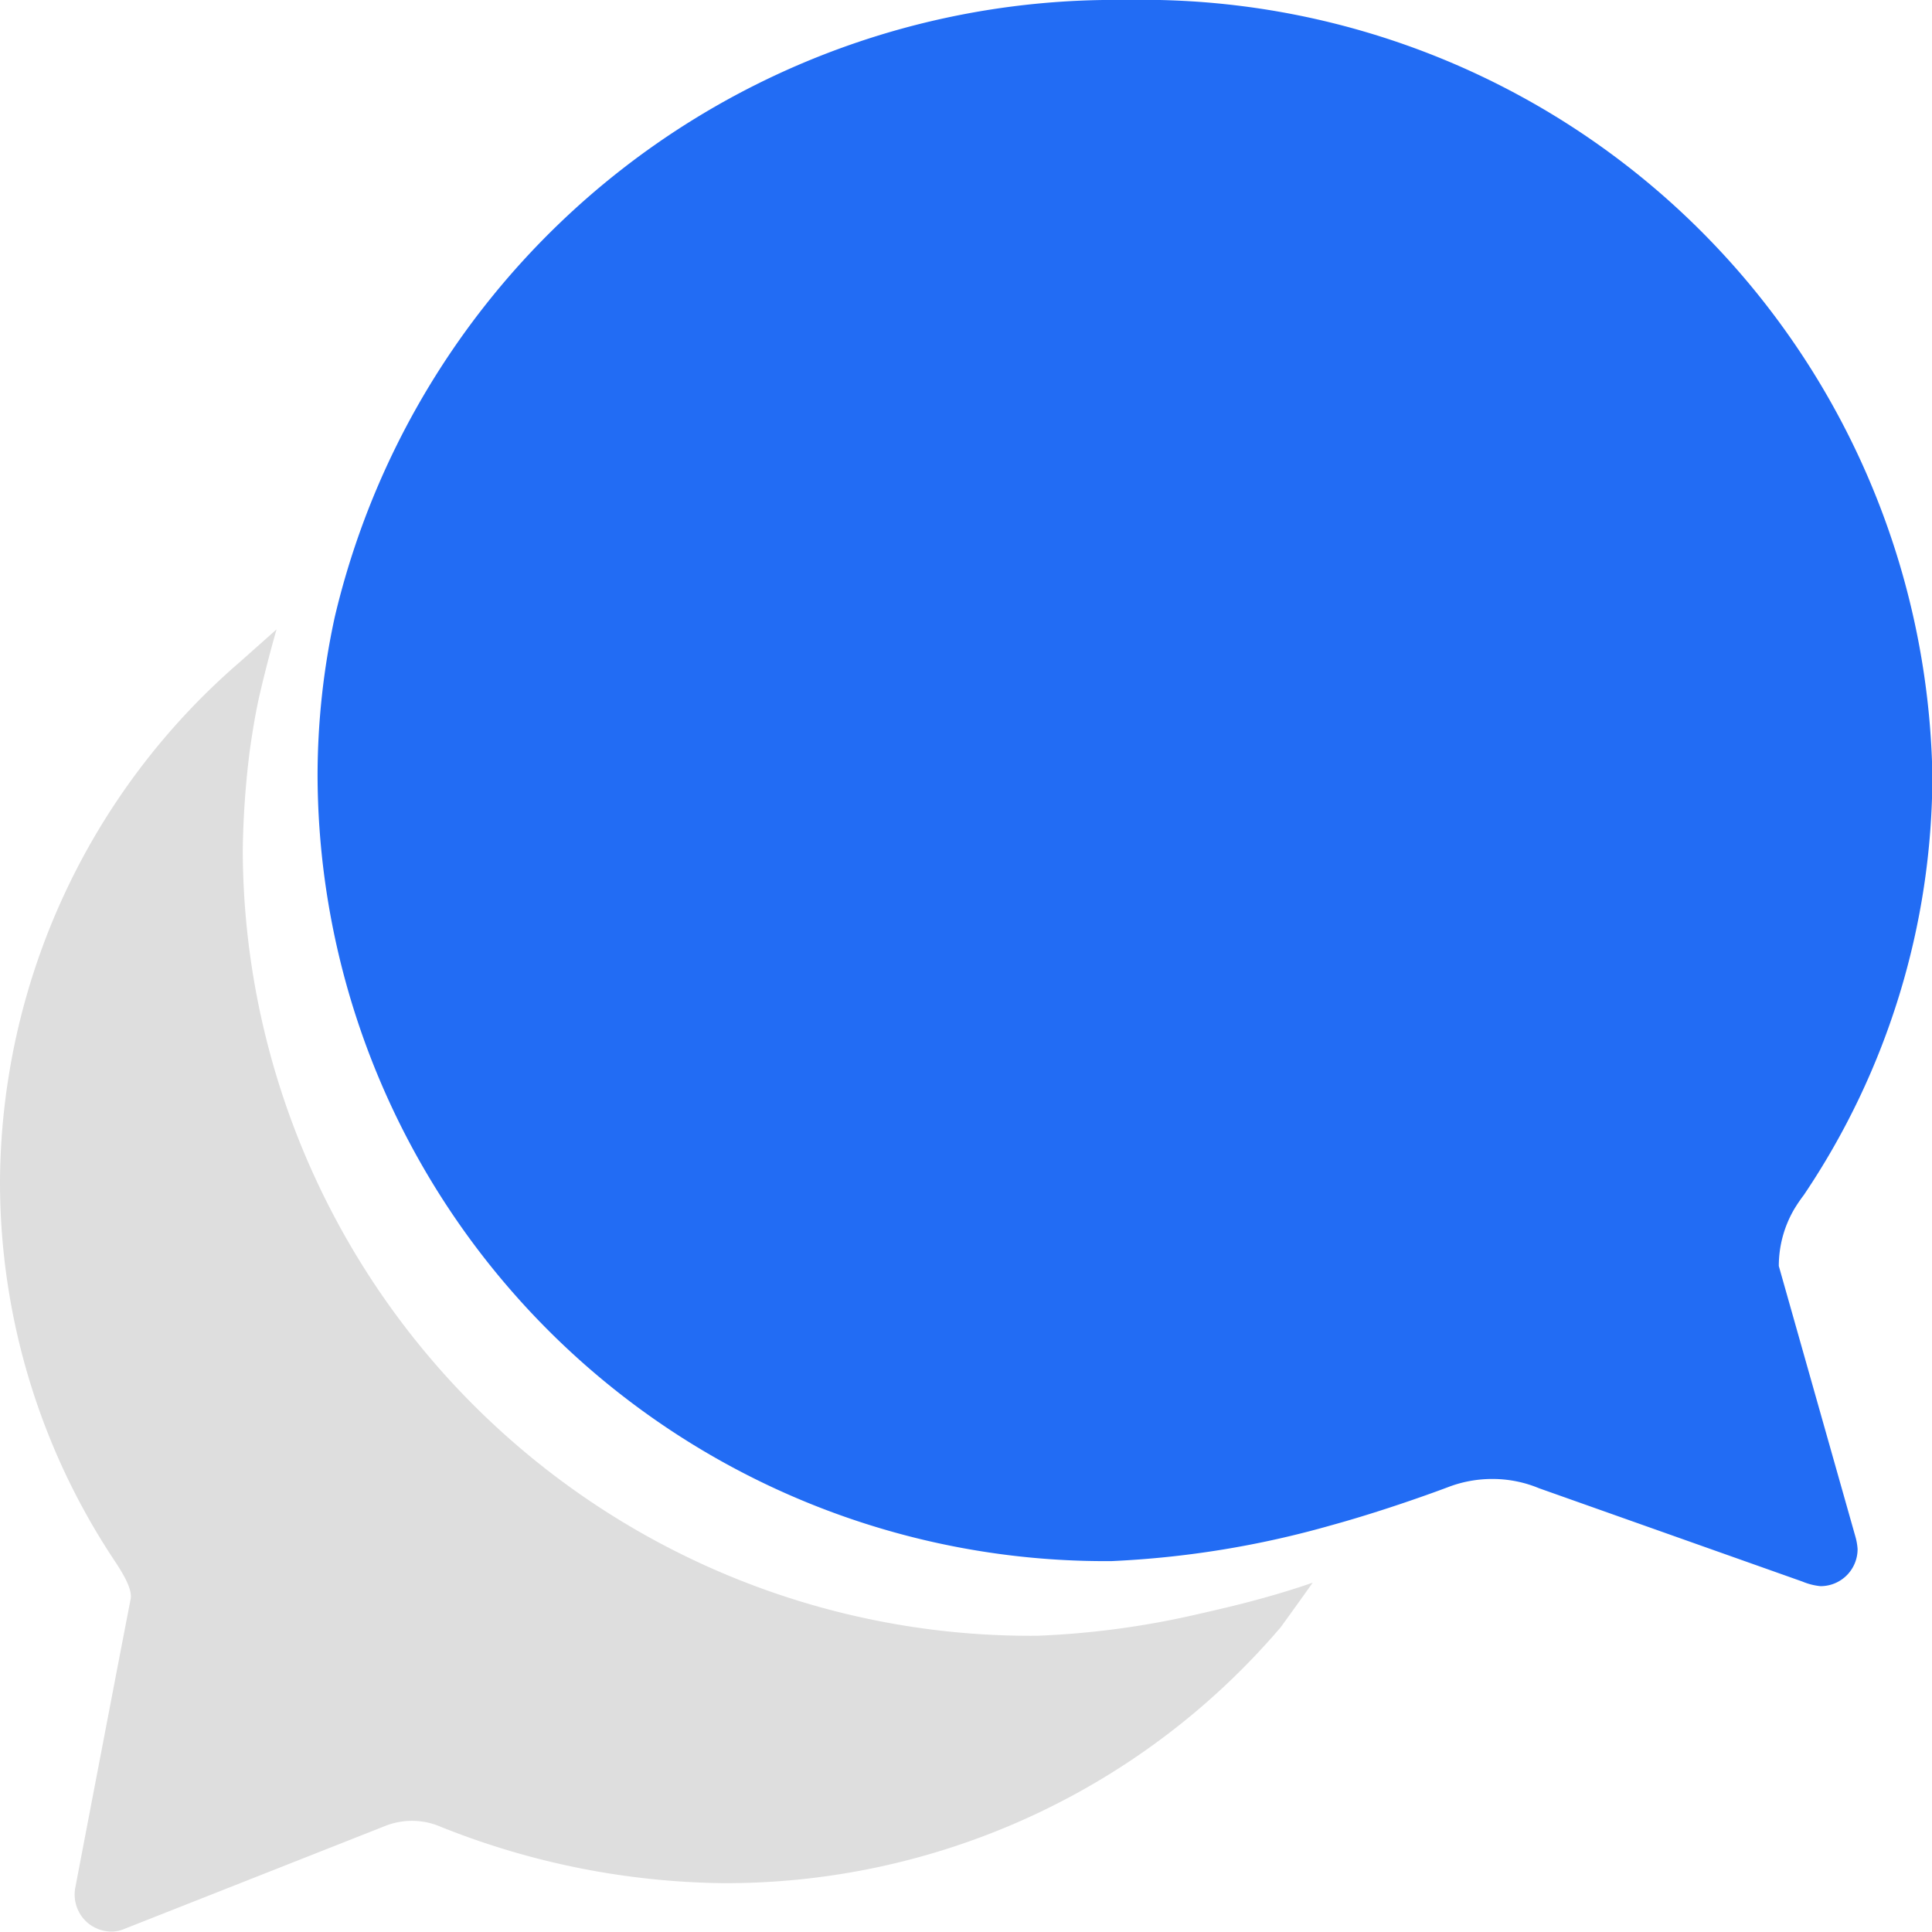 <svg xmlns="http://www.w3.org/2000/svg" width="15.033" height="15.033" viewBox="0 0 15.033 15.033">
  <g id="Icon_ionic-ios-chatbubbles" data-name="Icon ionic-ios-chatbubbles" transform="translate(-3.375 -3.375)">
    <path id="Path_42493" data-name="Path 42493" d="M19.55,13.226a.876.876,0,0,1,.119-.441,1.217,1.217,0,0,1,.076-.112,5.855,5.855,0,0,0,1-3.263,6.147,6.147,0,0,0-6.277-6.035,6.234,6.234,0,0,0-6.154,4.8,5.807,5.807,0,0,0-.134,1.236,6.13,6.13,0,0,0,6.179,6.111,7.442,7.442,0,0,0,1.706-.278c.408-.112.813-.26.918-.3a.955.955,0,0,1,.336-.061.94.94,0,0,1,.365.072l2.049.726a.489.489,0,0,0,.141.036.288.288,0,0,0,.289-.289.464.464,0,0,0-.018-.1Z" transform="translate(-2.334)" fill="#226cf4"/>
    <path id="Path_42494" data-name="Path 42494" d="M13.15,20.455c-.13.036-.3.076-.477.116a6.67,6.67,0,0,1-1.229.163,6.13,6.13,0,0,1-6.18-6.111,6.832,6.832,0,0,1,.054-.773c.022-.155.047-.311.083-.463s.08-.325.126-.484l-.289.257A5.378,5.378,0,0,0,3.375,17.2a5.318,5.318,0,0,0,.9,2.963c.083.126.13.224.116.289s-.43,2.241-.43,2.241a.29.29,0,0,0,.1.278.294.294,0,0,0,.184.065.259.259,0,0,0,.1-.022l2.027-.8a.565.565,0,0,1,.434.007A6.082,6.082,0,0,0,9,22.659a5.676,5.676,0,0,0,4.34-1.991s.116-.159.249-.347C13.454,20.368,13.3,20.415,13.15,20.455Z" transform="translate(0 -4.631)" fill="#dedede"/>
  </g>
</svg>
